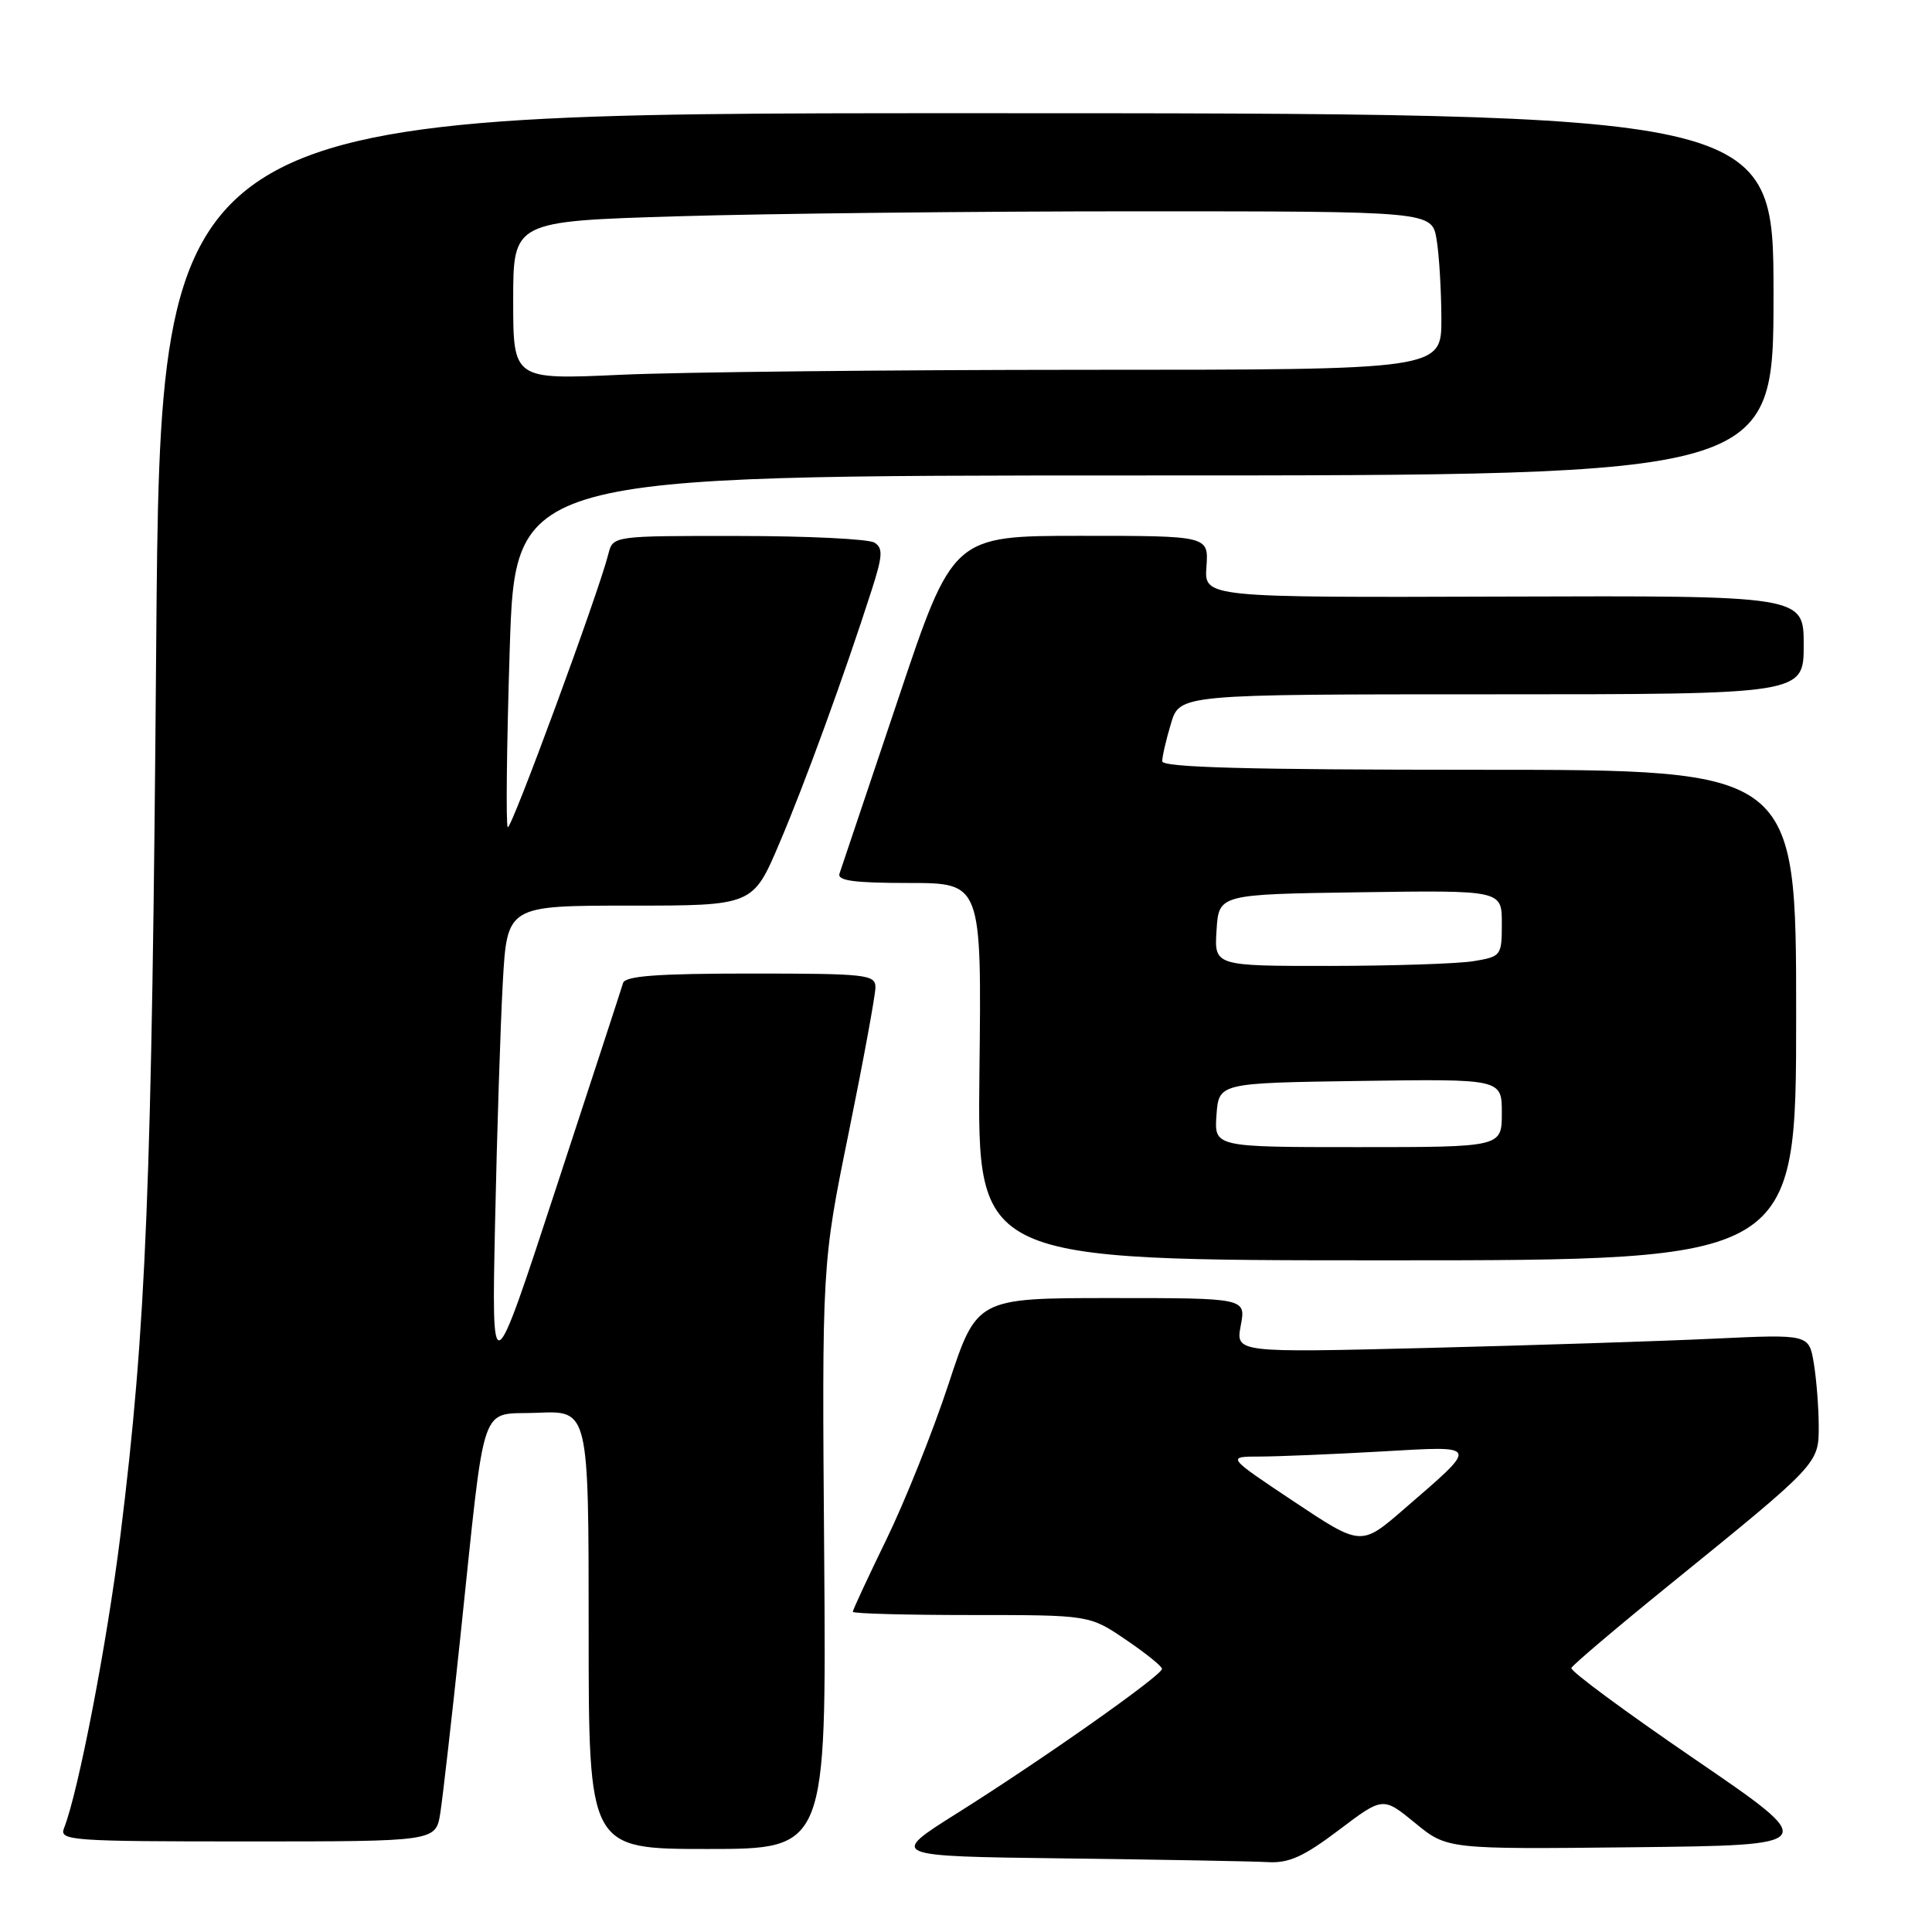 <?xml version="1.0" encoding="UTF-8" standalone="no"?>
<!DOCTYPE svg PUBLIC "-//W3C//DTD SVG 1.1//EN" "http://www.w3.org/Graphics/SVG/1.1/DTD/svg11.dtd" >
<svg xmlns="http://www.w3.org/2000/svg" xmlns:xlink="http://www.w3.org/1999/xlink" version="1.1" viewBox="0 0 256 256">
 <g >
 <path fill="currentColor"
d=" M 177.38 242.51 C 183.25 238.07 183.25 238.07 187.50 241.55 C 191.75 245.04 191.75 245.04 216.49 244.77 C 241.24 244.50 241.24 244.50 224.58 233.11 C 215.42 226.85 208.05 221.41 208.21 221.02 C 208.37 220.63 214.12 215.75 221.00 210.17 C 241.12 193.85 241.00 193.98 240.99 188.89 C 240.98 186.48 240.69 182.77 240.34 180.65 C 239.70 176.79 239.70 176.79 227.10 177.38 C 220.17 177.71 203.08 178.26 189.12 178.61 C 163.73 179.24 163.73 179.24 164.41 175.62 C 165.09 172.00 165.09 172.00 147.26 172.00 C 129.43 172.00 129.43 172.00 125.69 183.38 C 123.63 189.64 119.93 198.89 117.47 203.95 C 115.01 209.00 113.00 213.33 113.00 213.57 C 113.00 213.81 120.06 214.00 128.68 214.00 C 144.36 214.00 144.36 214.00 149.15 217.25 C 151.79 219.04 153.96 220.78 153.97 221.13 C 154.01 221.96 138.27 233.06 126.87 240.23 C 117.76 245.96 117.76 245.96 141.13 246.25 C 153.98 246.41 166.07 246.63 168.00 246.74 C 170.77 246.90 172.73 246.02 177.38 242.51 Z  M 109.21 206.25 C 108.91 167.50 108.91 167.50 112.46 150.08 C 114.41 140.50 116.00 131.84 116.00 130.83 C 116.00 129.13 114.82 129.00 99.47 129.00 C 87.11 129.00 82.84 129.32 82.56 130.25 C 82.36 130.94 78.35 143.20 73.66 157.50 C 65.14 183.50 65.14 183.50 65.60 162.00 C 65.85 150.18 66.31 135.89 66.62 130.25 C 67.19 120.00 67.19 120.00 83.48 120.00 C 99.76 120.00 99.76 120.00 103.27 111.75 C 106.65 103.82 111.90 89.41 115.52 78.13 C 116.96 73.64 117.02 72.62 115.87 71.90 C 115.12 71.42 107.01 71.02 97.86 71.02 C 81.22 71.00 81.22 71.00 80.61 73.41 C 79.32 78.55 67.72 110.05 67.28 109.61 C 67.02 109.35 67.14 98.76 67.54 86.07 C 68.27 63.00 68.27 63.00 151.64 63.00 C 235.00 63.00 235.00 63.00 235.00 39.00 C 235.00 15.00 235.00 15.00 128.13 15.00 C 21.27 15.00 21.27 15.00 20.70 85.25 C 20.13 157.36 19.39 175.74 15.95 203.50 C 14.18 217.75 10.38 237.46 8.48 242.25 C 7.83 243.89 9.38 244.00 32.77 244.00 C 57.74 244.00 57.74 244.00 58.34 240.25 C 58.66 238.19 59.86 227.72 60.99 217.00 C 64.42 184.55 63.38 187.55 71.25 187.20 C 78.00 186.91 78.00 186.91 78.00 215.95 C 78.00 245.00 78.00 245.00 93.75 245.00 C 109.50 245.00 109.50 245.00 109.21 206.25 Z  M 238.00 134.50 C 238.00 102.00 238.00 102.00 196.00 102.00 C 165.36 102.00 154.00 101.69 154.00 100.87 C 154.00 100.24 154.52 97.99 155.16 95.87 C 156.32 92.00 156.32 92.00 197.66 92.00 C 239.00 92.00 239.00 92.00 239.00 85.46 C 239.00 78.92 239.00 78.92 199.28 79.05 C 159.56 79.18 159.56 79.18 159.86 75.09 C 160.15 71.00 160.15 71.00 143.20 71.00 C 126.25 71.00 126.25 71.00 118.97 92.75 C 114.96 104.71 111.48 115.06 111.24 115.75 C 110.90 116.69 113.14 117.00 120.43 117.00 C 130.07 117.00 130.07 117.00 129.78 142.00 C 129.50 167.00 129.50 167.00 183.75 167.00 C 238.00 167.00 238.00 167.00 238.00 134.50 Z  M 171.43 198.95 C 162.50 193.00 162.50 193.00 167.00 193.00 C 169.47 192.99 176.68 192.69 183.00 192.33 C 196.19 191.58 196.07 191.28 186.03 199.97 C 180.35 204.89 180.35 204.89 171.43 198.95 Z  M 68.00 39.81 C 68.00 29.32 68.00 29.32 89.75 28.66 C 101.71 28.30 129.10 28.00 150.62 28.00 C 189.74 28.00 189.74 28.00 190.36 31.75 C 190.70 33.81 190.98 38.54 190.99 42.25 C 191.00 49.00 191.00 49.00 143.75 49.00 C 117.76 49.01 90.09 49.30 82.25 49.66 C 68.00 50.31 68.00 50.31 68.00 39.81 Z  M 161.19 147.75 C 161.50 143.50 161.50 143.50 180.25 143.23 C 199.00 142.96 199.00 142.96 199.00 147.48 C 199.00 152.00 199.00 152.00 179.94 152.00 C 160.89 152.00 160.89 152.00 161.19 147.75 Z  M 161.20 123.25 C 161.50 118.50 161.50 118.50 180.25 118.23 C 199.00 117.96 199.00 117.96 199.00 122.35 C 199.00 126.64 198.92 126.75 195.25 127.36 C 193.19 127.70 184.61 127.98 176.20 127.99 C 160.89 128.00 160.89 128.00 161.20 123.25 Z "/>
</g>
</svg>